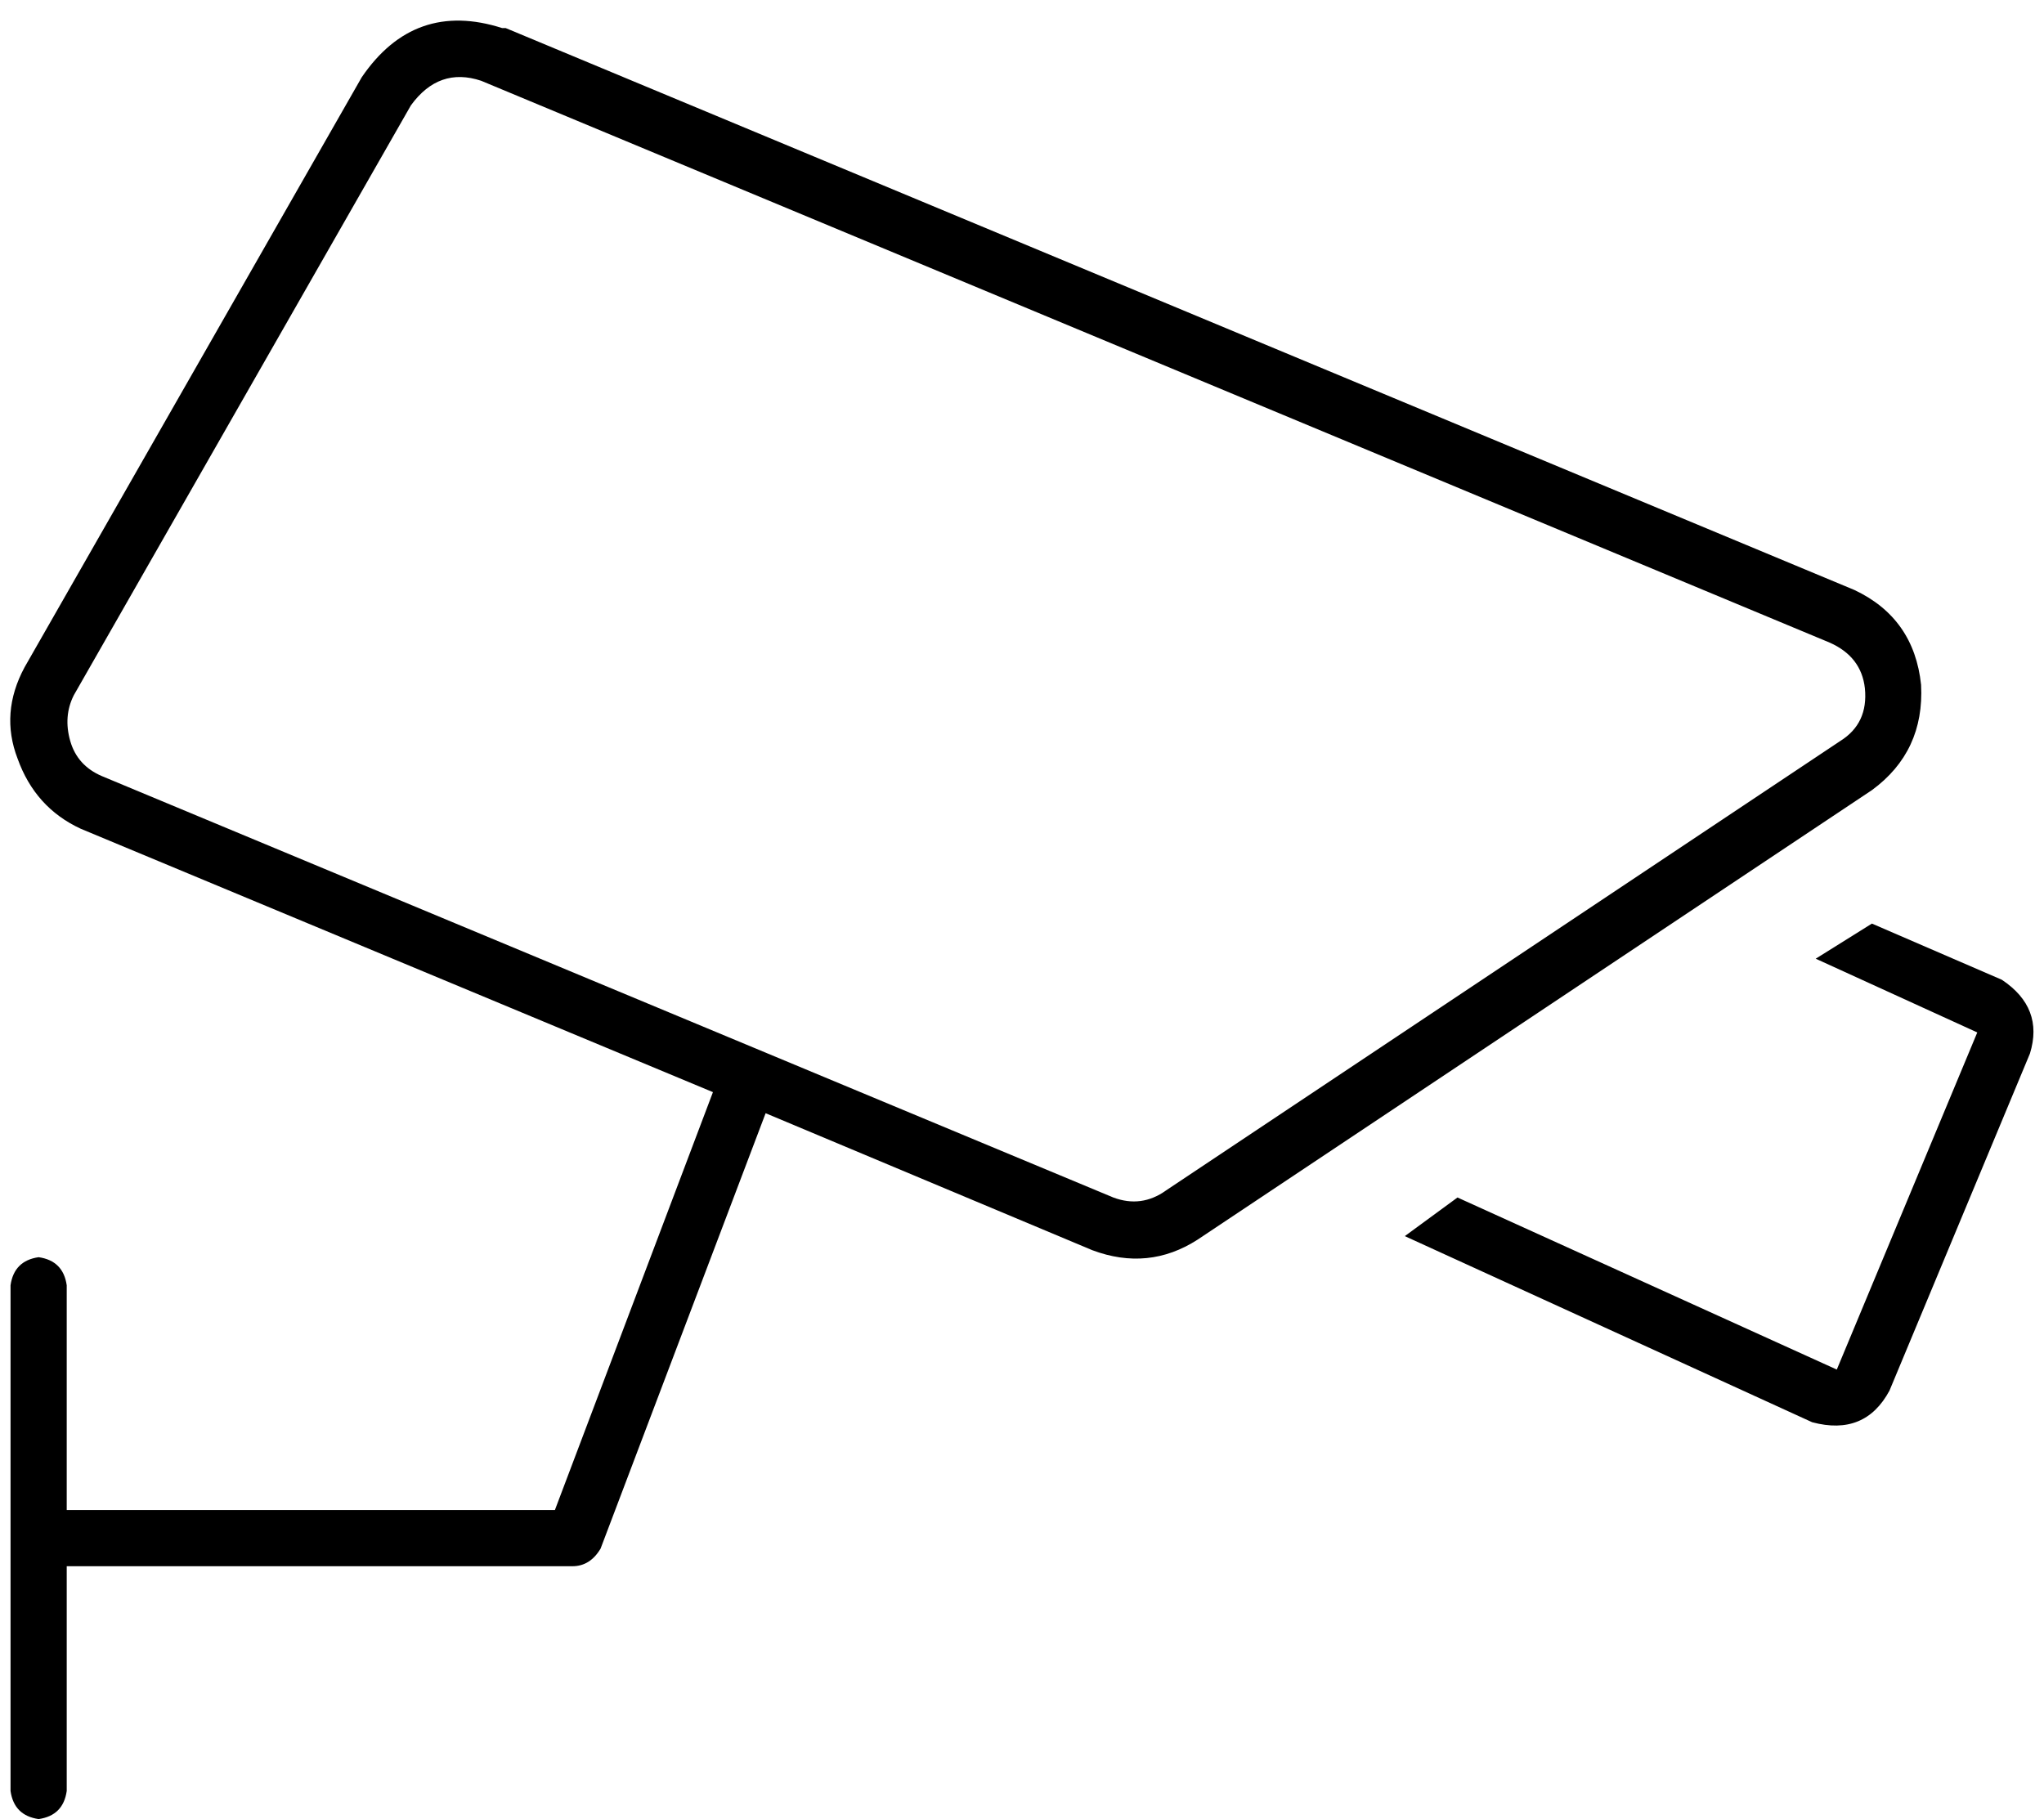 <svg xmlns="http://www.w3.org/2000/svg" viewBox="0 0 582 518">
  <path d="M 137 23 L 521 183 L 137 23 L 521 183 Q 530 187 531 196 Q 532 206 524 211 L 332 339 L 332 339 Q 325 344 317 341 L 29 221 L 29 221 Q 22 218 20 211 Q 18 204 21 198 L 117 30 L 117 30 Q 125 19 137 23 L 137 23 Z M 143 8 Q 118 0 103 22 L 7 190 L 7 190 Q 0 203 5 216 Q 10 230 23 236 L 203 311 L 203 311 L 158 430 L 158 430 L 19 430 L 19 430 L 19 366 L 19 366 Q 18 359 11 358 Q 4 359 3 366 L 3 438 L 3 438 L 3 510 L 3 510 Q 4 517 11 518 Q 18 517 19 510 L 19 446 L 19 446 L 163 446 L 163 446 Q 168 446 171 441 L 218 317 L 218 317 L 311 356 L 311 356 Q 327 362 341 353 L 533 225 L 533 225 Q 548 214 547 195 Q 545 176 528 168 L 144 8 L 143 8 Z M 516 405 Q 531 409 538 396 L 578 300 L 578 300 Q 582 287 570 279 L 533 263 L 533 263 L 517 273 L 517 273 L 563 294 L 563 294 Q 563 294 563 294 Q 563 294 563 294 Q 563 294 563 294 Q 563 294 563 294 Q 563 294 563 294 Q 563 294 563 294 L 523 390 L 523 390 Q 523 390 523 390 Q 523 390 523 390 Q 523 390 523 390 L 415 341 L 415 341 L 400 352 L 400 352 L 516 405 L 516 405 Z" />
</svg>